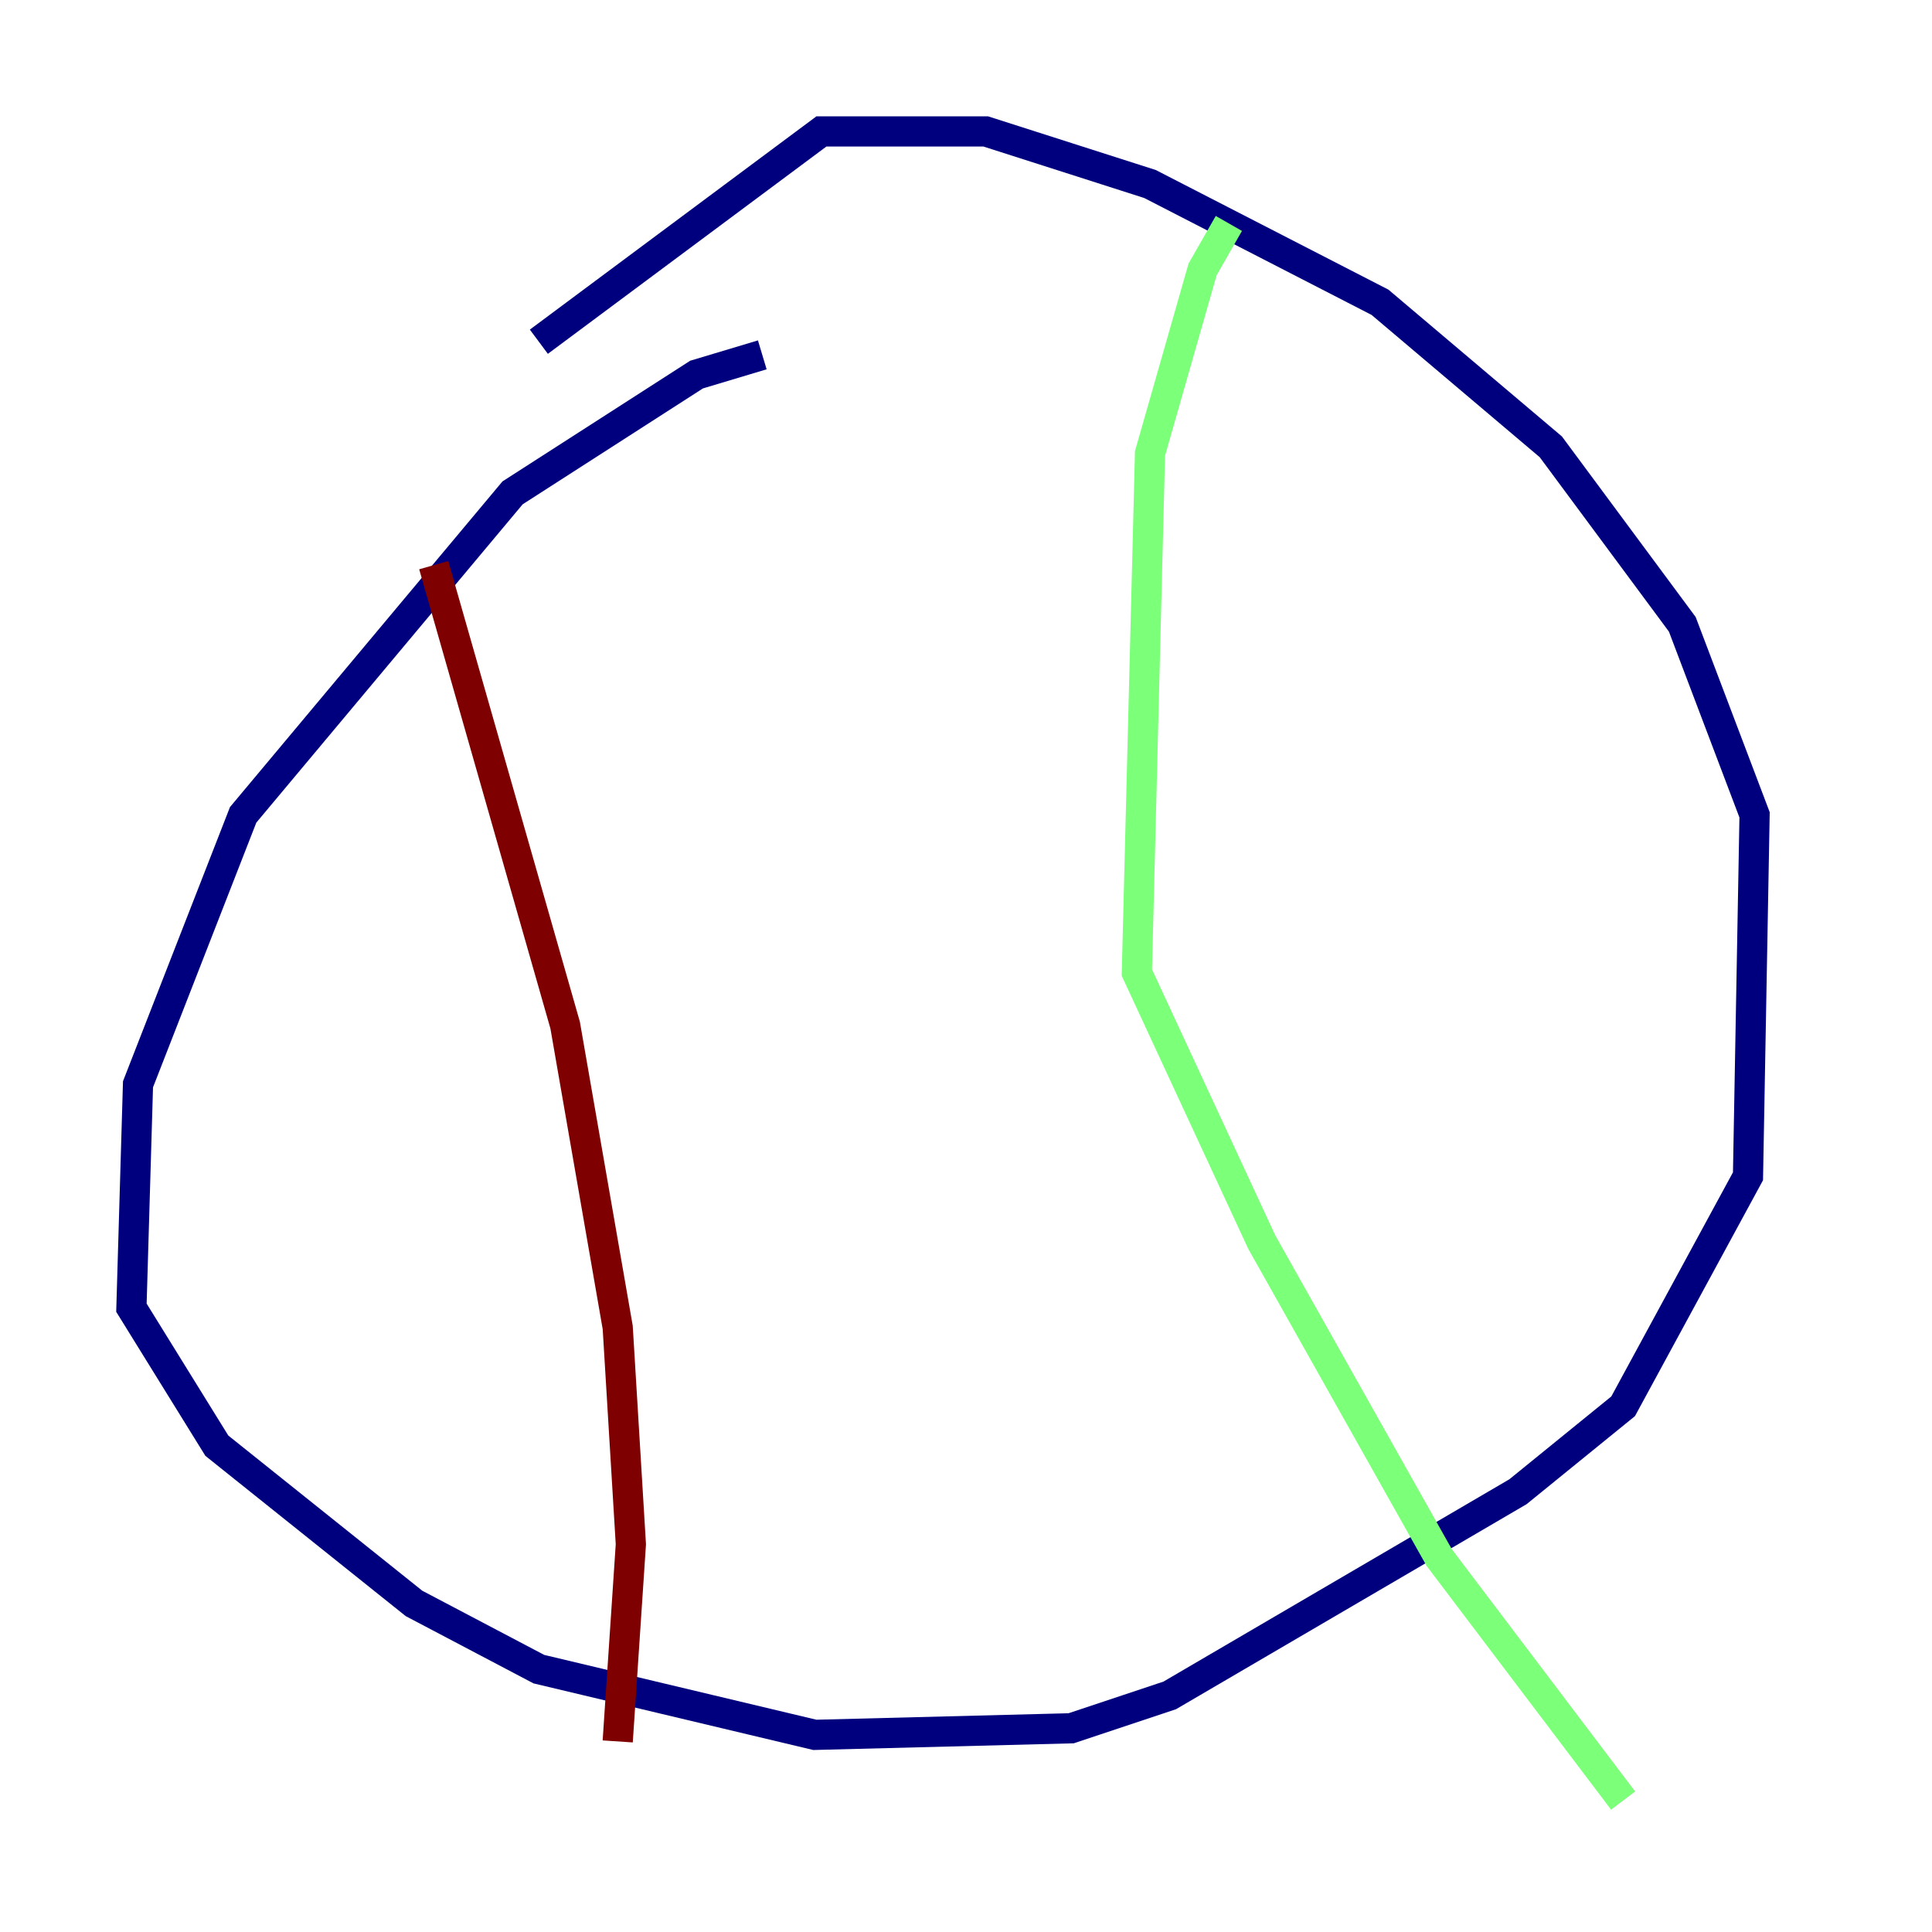 <?xml version="1.0" encoding="utf-8" ?>
<svg baseProfile="tiny" height="128" version="1.2" viewBox="0,0,128,128" width="128" xmlns="http://www.w3.org/2000/svg" xmlns:ev="http://www.w3.org/2001/xml-events" xmlns:xlink="http://www.w3.org/1999/xlink"><defs /><polyline fill="none" points="50.503,23.51 46.15,24.816 33.959,32.653 16.109,53.986 9.143,71.837 8.707,86.639 14.367,95.782 27.429,106.231 35.701,110.585 53.986,114.939 70.966,114.503 77.497,112.326 100.571,98.83 107.537,93.17 115.809,77.932 116.245,53.986 111.456,41.361 102.748,29.605 91.429,20.027 76.191,12.191 65.306,8.707 54.422,8.707 35.701,22.64" stroke="#00007f" stroke-width="2" /><polyline fill="none" points="81.415,14.803 79.674,17.85 76.191,30.041 75.32,64.435 83.592,82.286 95.347,103.184 107.537,119.293" stroke="#7cff79" stroke-width="2" /><polyline fill="none" points="28.735,37.442 37.442,67.918 40.925,87.946 41.796,102.313 40.925,115.374" stroke="#7f0000" stroke-width="2" /></svg>